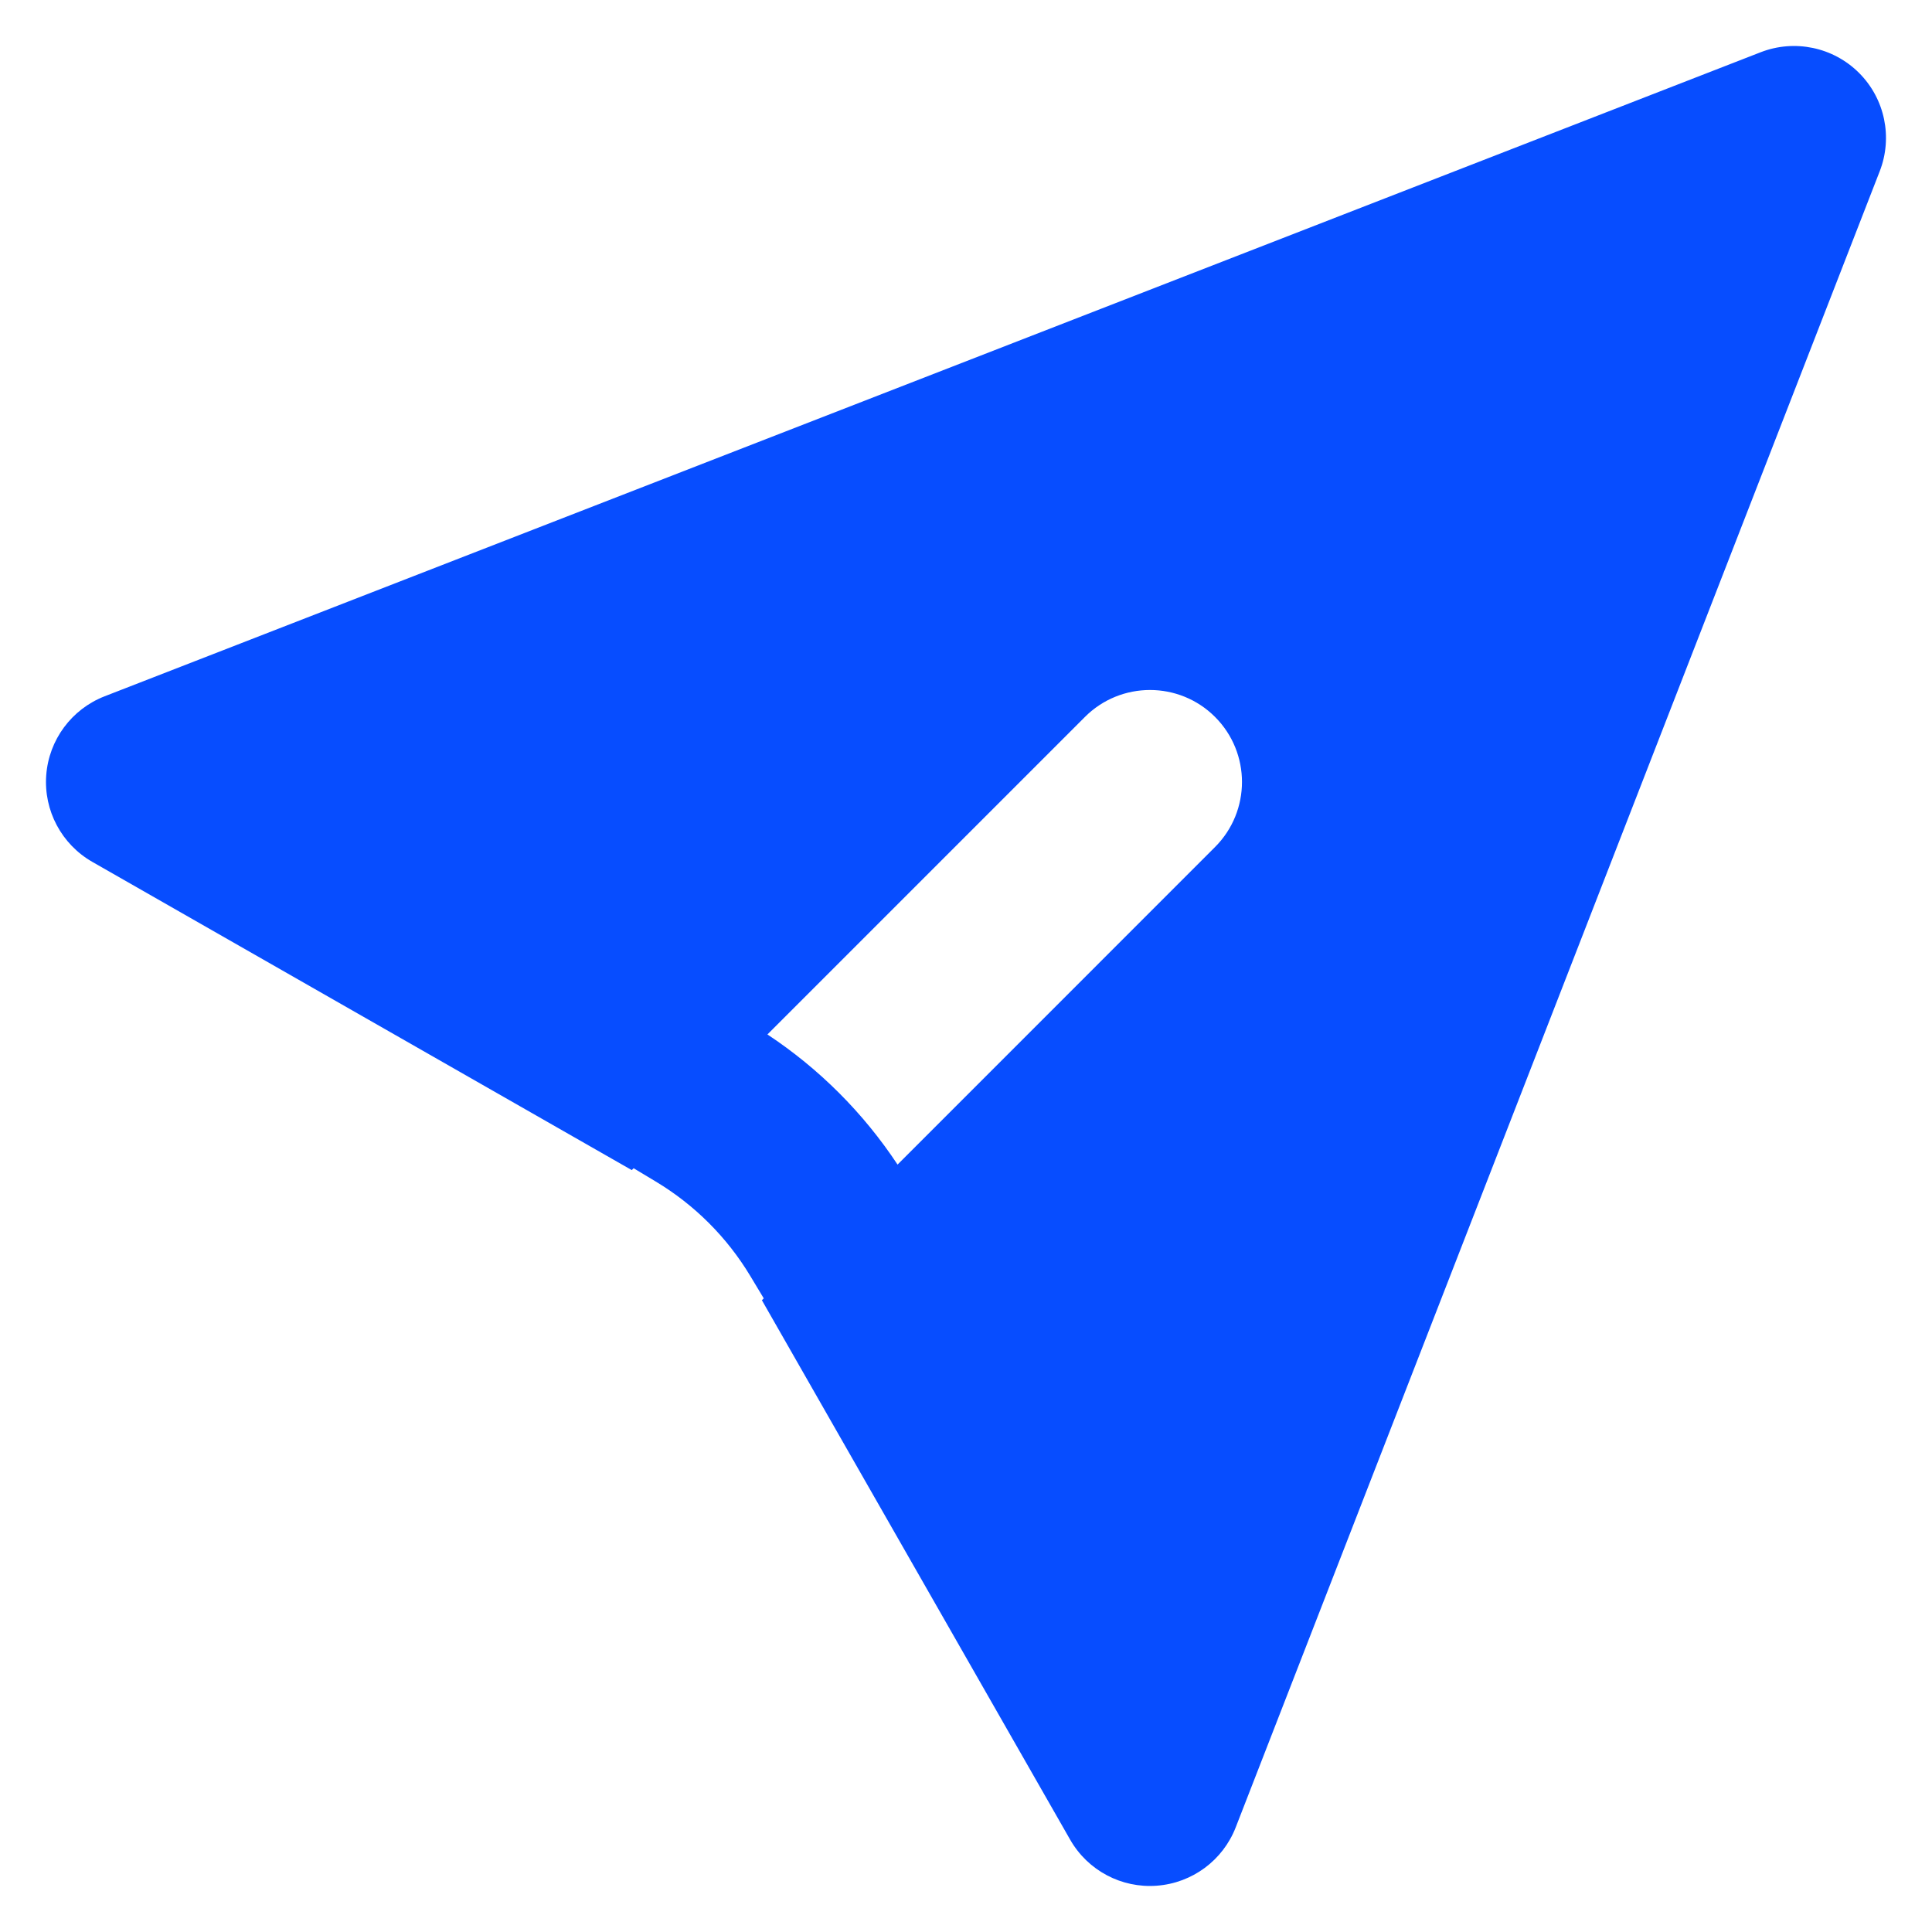 <svg width="28" height="28" viewBox="0 0 28 28" fill="none" xmlns="http://www.w3.org/2000/svg">
<path fill-rule="evenodd" clip-rule="evenodd" d="M27.242 2.483C27.434 1.99 27.317 1.431 26.943 1.057C26.569 0.683 26.009 0.566 25.517 0.757L1.517 10.091C1.038 10.277 0.708 10.722 0.67 11.235C0.632 11.747 0.892 12.236 1.338 12.491L9.156 16.958L9.183 16.931L9.504 17.124C10.067 17.462 10.538 17.933 10.876 18.496L11.069 18.817L11.042 18.844L15.509 26.661C15.764 27.108 16.253 27.368 16.765 27.329C17.278 27.291 17.723 26.962 17.909 26.483L27.242 2.483ZM13.008 16.878L17.609 12.276C18.13 11.755 18.13 10.911 17.609 10.39C17.089 9.87 16.244 9.87 15.724 10.39L11.122 14.992C11.871 15.487 12.513 16.129 13.008 16.878Z" fill="#074DFF"/>
</svg>
